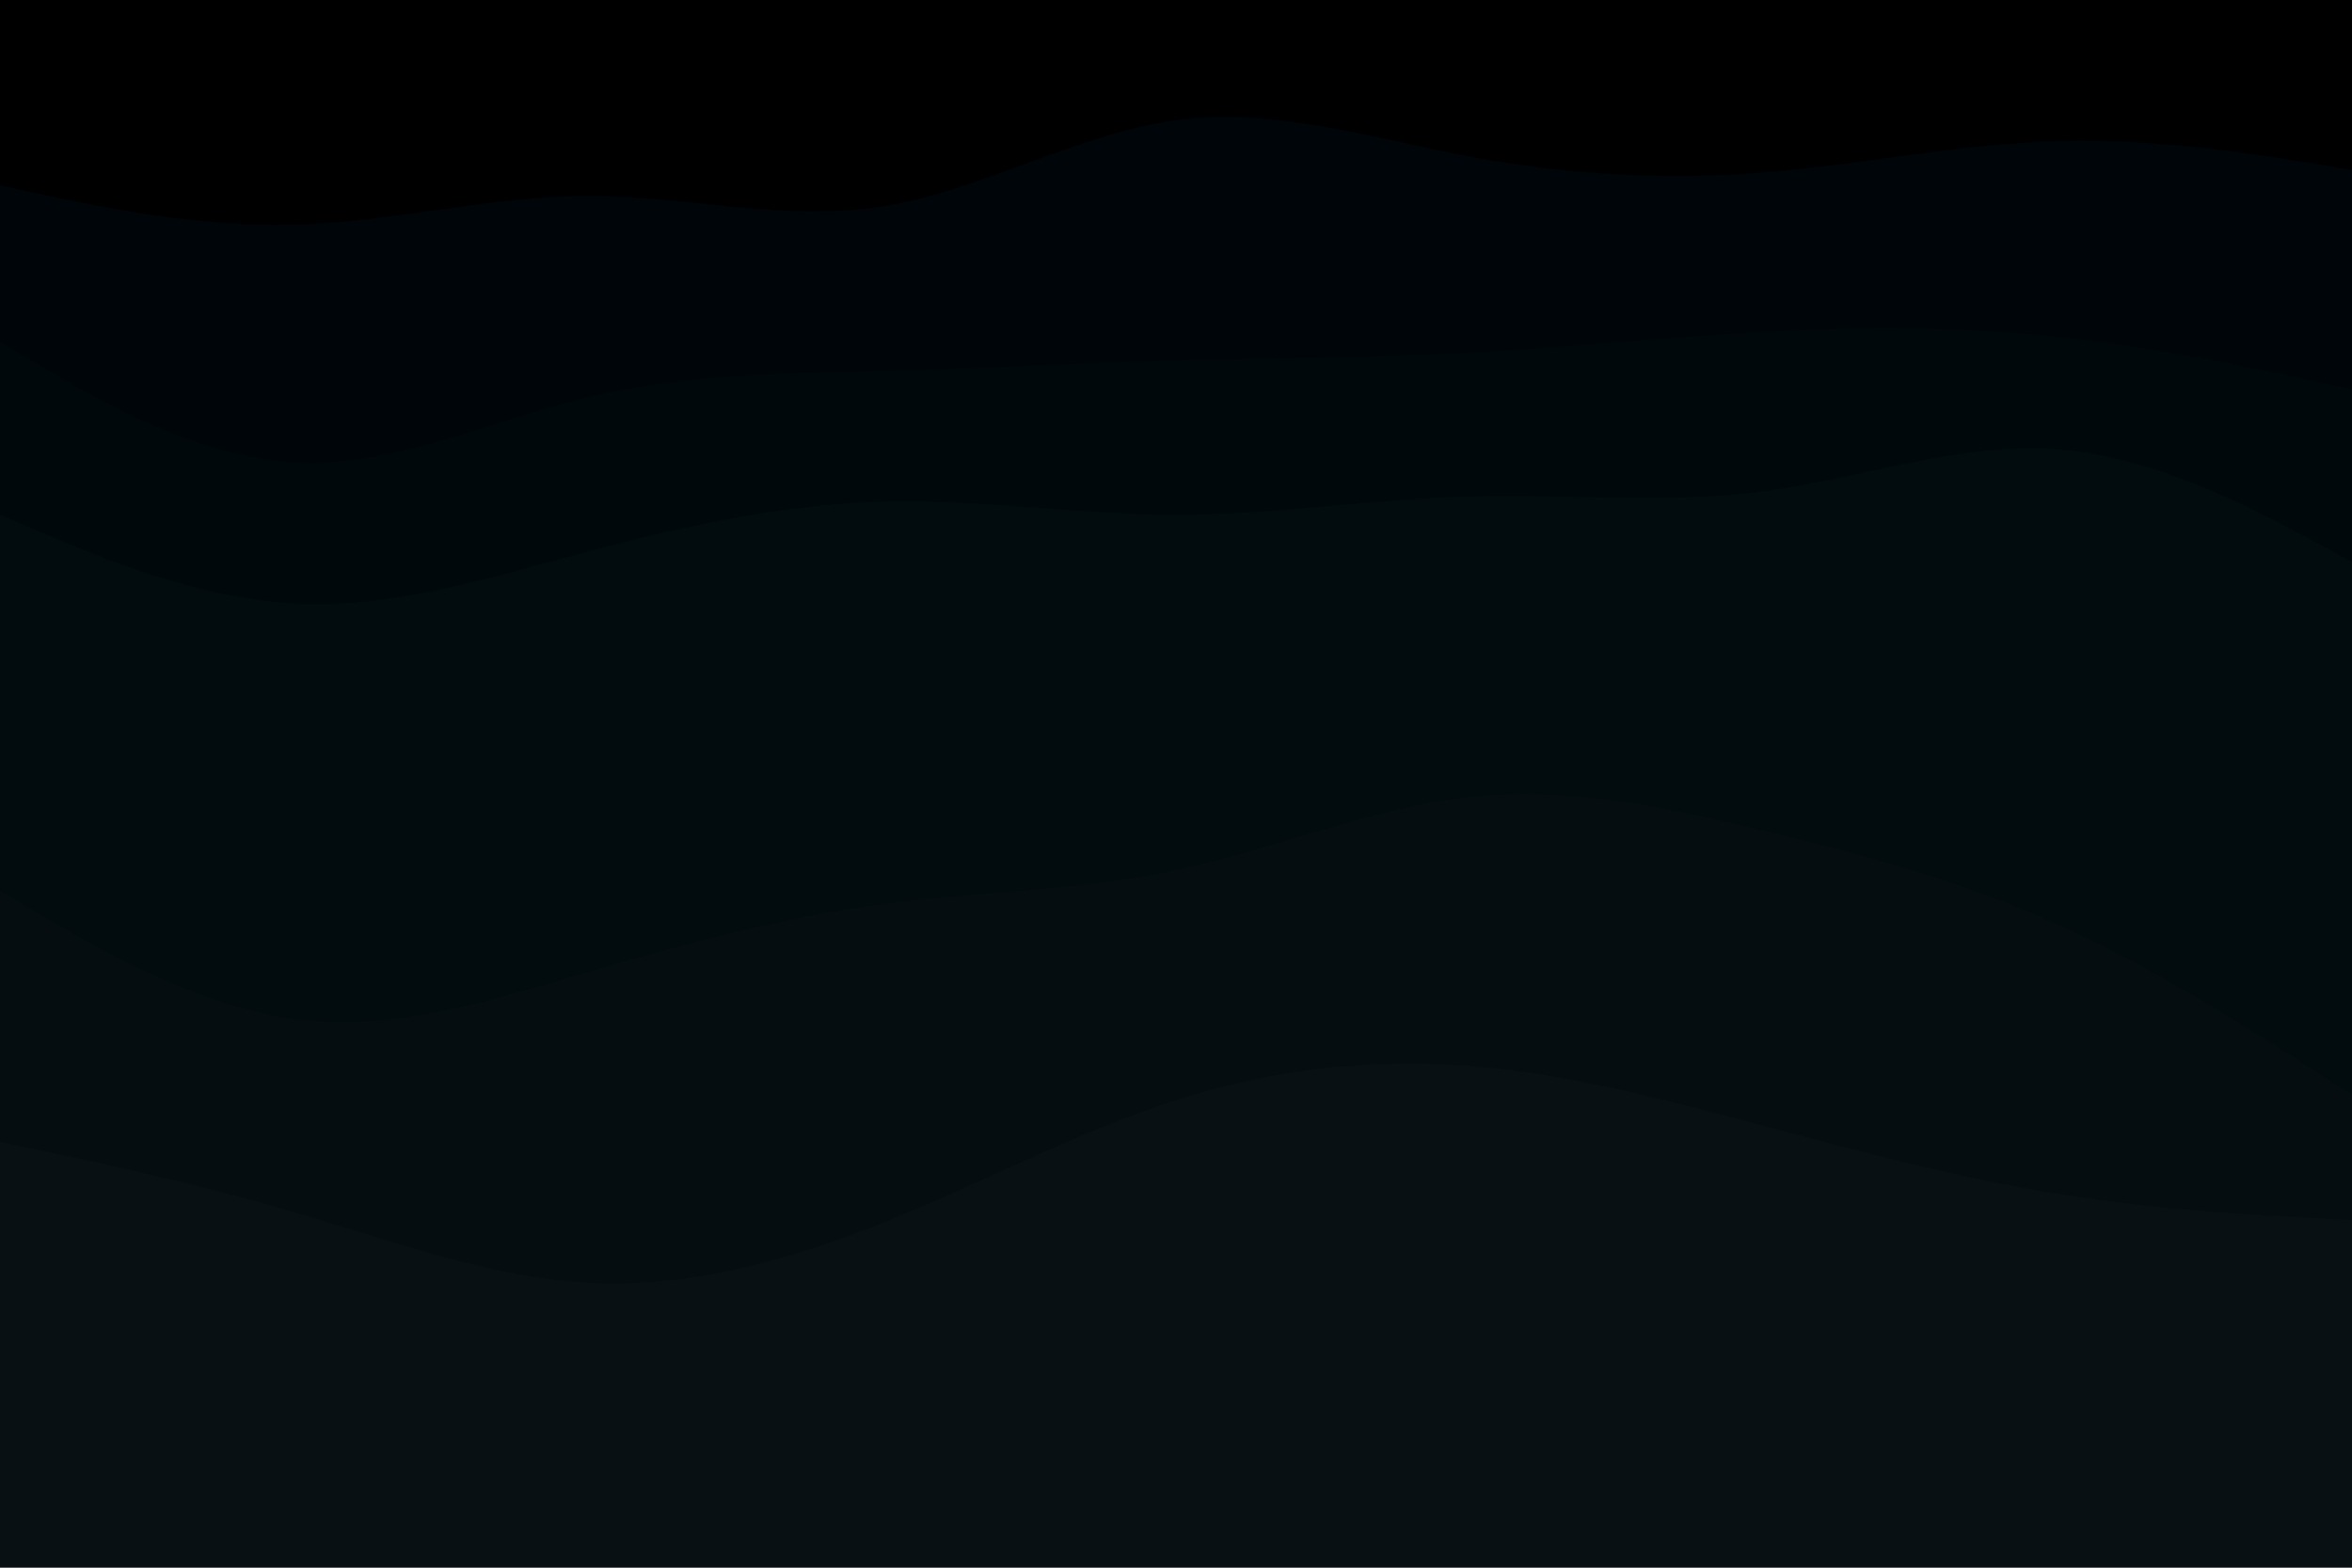 <svg id="visual" viewBox="0 0 900 600" width="900" height="600" xmlns="http://www.w3.org/2000/svg" xmlns:xlink="http://www.w3.org/1999/xlink" version="1.1"><path d="M0 73L18.8 77C37.7 81 75.3 89 112.8 88C150.3 87 187.7 77 225.2 77C262.7 77 300.3 87 337.8 81C375.3 75 412.7 53 450.2 48C487.7 43 525.3 55 562.8 62C600.3 69 637.7 71 675.2 68C712.7 65 750.3 57 787.8 56C825.3 55 862.7 61 881.3 64L900 67L900 0L881.3 0C862.7 0 825.3 0 787.8 0C750.3 0 712.7 0 675.2 0C637.7 0 600.3 0 562.8 0C525.3 0 487.7 0 450.2 0C412.7 0 375.3 0 337.8 0C300.3 0 262.7 0 225.2 0C187.7 0 150.3 0 112.8 0C75.3 0 37.7 0 18.8 0L0 0Z" fill="#000000"></path><path d="M0 133L18.8 144C37.7 155 75.3 177 112.8 179C150.3 181 187.7 163 225.2 154C262.7 145 300.3 145 337.8 144C375.3 143 412.7 141 450.2 140C487.7 139 525.3 139 562.8 137C600.3 135 637.7 131 675.2 129C712.7 127 750.3 127 787.8 131C825.3 135 862.7 143 881.3 147L900 151L900 65L881.3 62C862.7 59 825.3 53 787.8 54C750.3 55 712.7 63 675.2 66C637.7 69 600.3 67 562.8 60C525.3 53 487.7 41 450.2 46C412.7 51 375.3 73 337.8 79C300.3 85 262.7 75 225.2 75C187.7 75 150.3 85 112.8 86C75.3 87 37.7 79 18.8 75L0 71Z" fill="#000509"></path><path d="M0 199L18.8 207C37.7 215 75.3 231 112.8 233C150.3 235 187.7 223 225.2 213C262.7 203 300.3 195 337.8 194C375.3 193 412.7 199 450.2 199C487.7 199 525.3 193 562.8 192C600.3 191 637.7 195 675.2 190C712.7 185 750.3 171 787.8 174C825.3 177 862.7 197 881.3 207L900 217L900 149L881.3 145C862.7 141 825.3 133 787.8 129C750.3 125 712.7 125 675.2 127C637.7 129 600.3 133 562.8 135C525.3 137 487.7 137 450.2 138C412.7 139 375.3 141 337.8 142C300.3 143 262.7 143 225.2 152C187.7 161 150.3 179 112.8 177C75.3 175 37.7 153 18.8 142L0 131Z" fill="#00080c"></path><path d="M0 343L18.8 354C37.7 365 75.3 387 112.8 392C150.3 397 187.7 385 225.2 374C262.7 363 300.3 353 337.8 348C375.3 343 412.7 343 450.2 335C487.7 327 525.3 311 562.8 307C600.3 303 637.7 311 675.2 320C712.7 329 750.3 339 787.8 356C825.3 373 862.7 397 881.3 409L900 421L900 215L881.3 205C862.7 195 825.3 175 787.8 172C750.3 169 712.7 183 675.2 188C637.7 193 600.3 189 562.8 190C525.3 191 487.7 197 450.2 197C412.7 197 375.3 191 337.8 192C300.3 193 262.7 201 225.2 211C187.7 221 150.3 233 112.8 231C75.3 229 37.7 213 18.8 205L0 197Z" fill="#020b0e"></path><path d="M0 439L18.8 443C37.7 447 75.3 455 112.8 466C150.3 477 187.7 491 225.2 493C262.7 495 300.3 485 337.8 470C375.3 455 412.7 435 450.2 423C487.7 411 525.3 407 562.8 410C600.3 413 637.7 423 675.2 433C712.7 443 750.3 453 787.8 459C825.3 465 862.7 467 881.3 468L900 469L900 419L881.3 407C862.7 395 825.3 371 787.8 354C750.3 337 712.7 327 675.2 318C637.7 309 600.3 301 562.8 305C525.3 309 487.7 325 450.2 333C412.7 341 375.3 341 337.8 346C300.3 351 262.7 361 225.2 372C187.7 383 150.3 395 112.8 390C75.3 385 37.7 363 18.8 352L0 341Z" fill="#050d11"></path><path d="M0 601L18.8 601C37.7 601 75.3 601 112.8 601C150.3 601 187.7 601 225.2 601C262.7 601 300.3 601 337.8 601C375.3 601 412.7 601 450.2 601C487.7 601 525.3 601 562.8 601C600.3 601 637.7 601 675.2 601C712.7 601 750.3 601 787.8 601C825.3 601 862.7 601 881.3 601L900 601L900 467L881.3 466C862.7 465 825.3 463 787.8 457C750.3 451 712.7 441 675.2 431C637.7 421 600.3 411 562.8 408C525.3 405 487.7 409 450.2 421C412.7 433 375.3 453 337.8 468C300.3 483 262.7 493 225.2 491C187.7 489 150.3 475 112.8 464C75.3 453 37.7 445 18.8 441L0 437Z" fill="#081013"></path></svg>